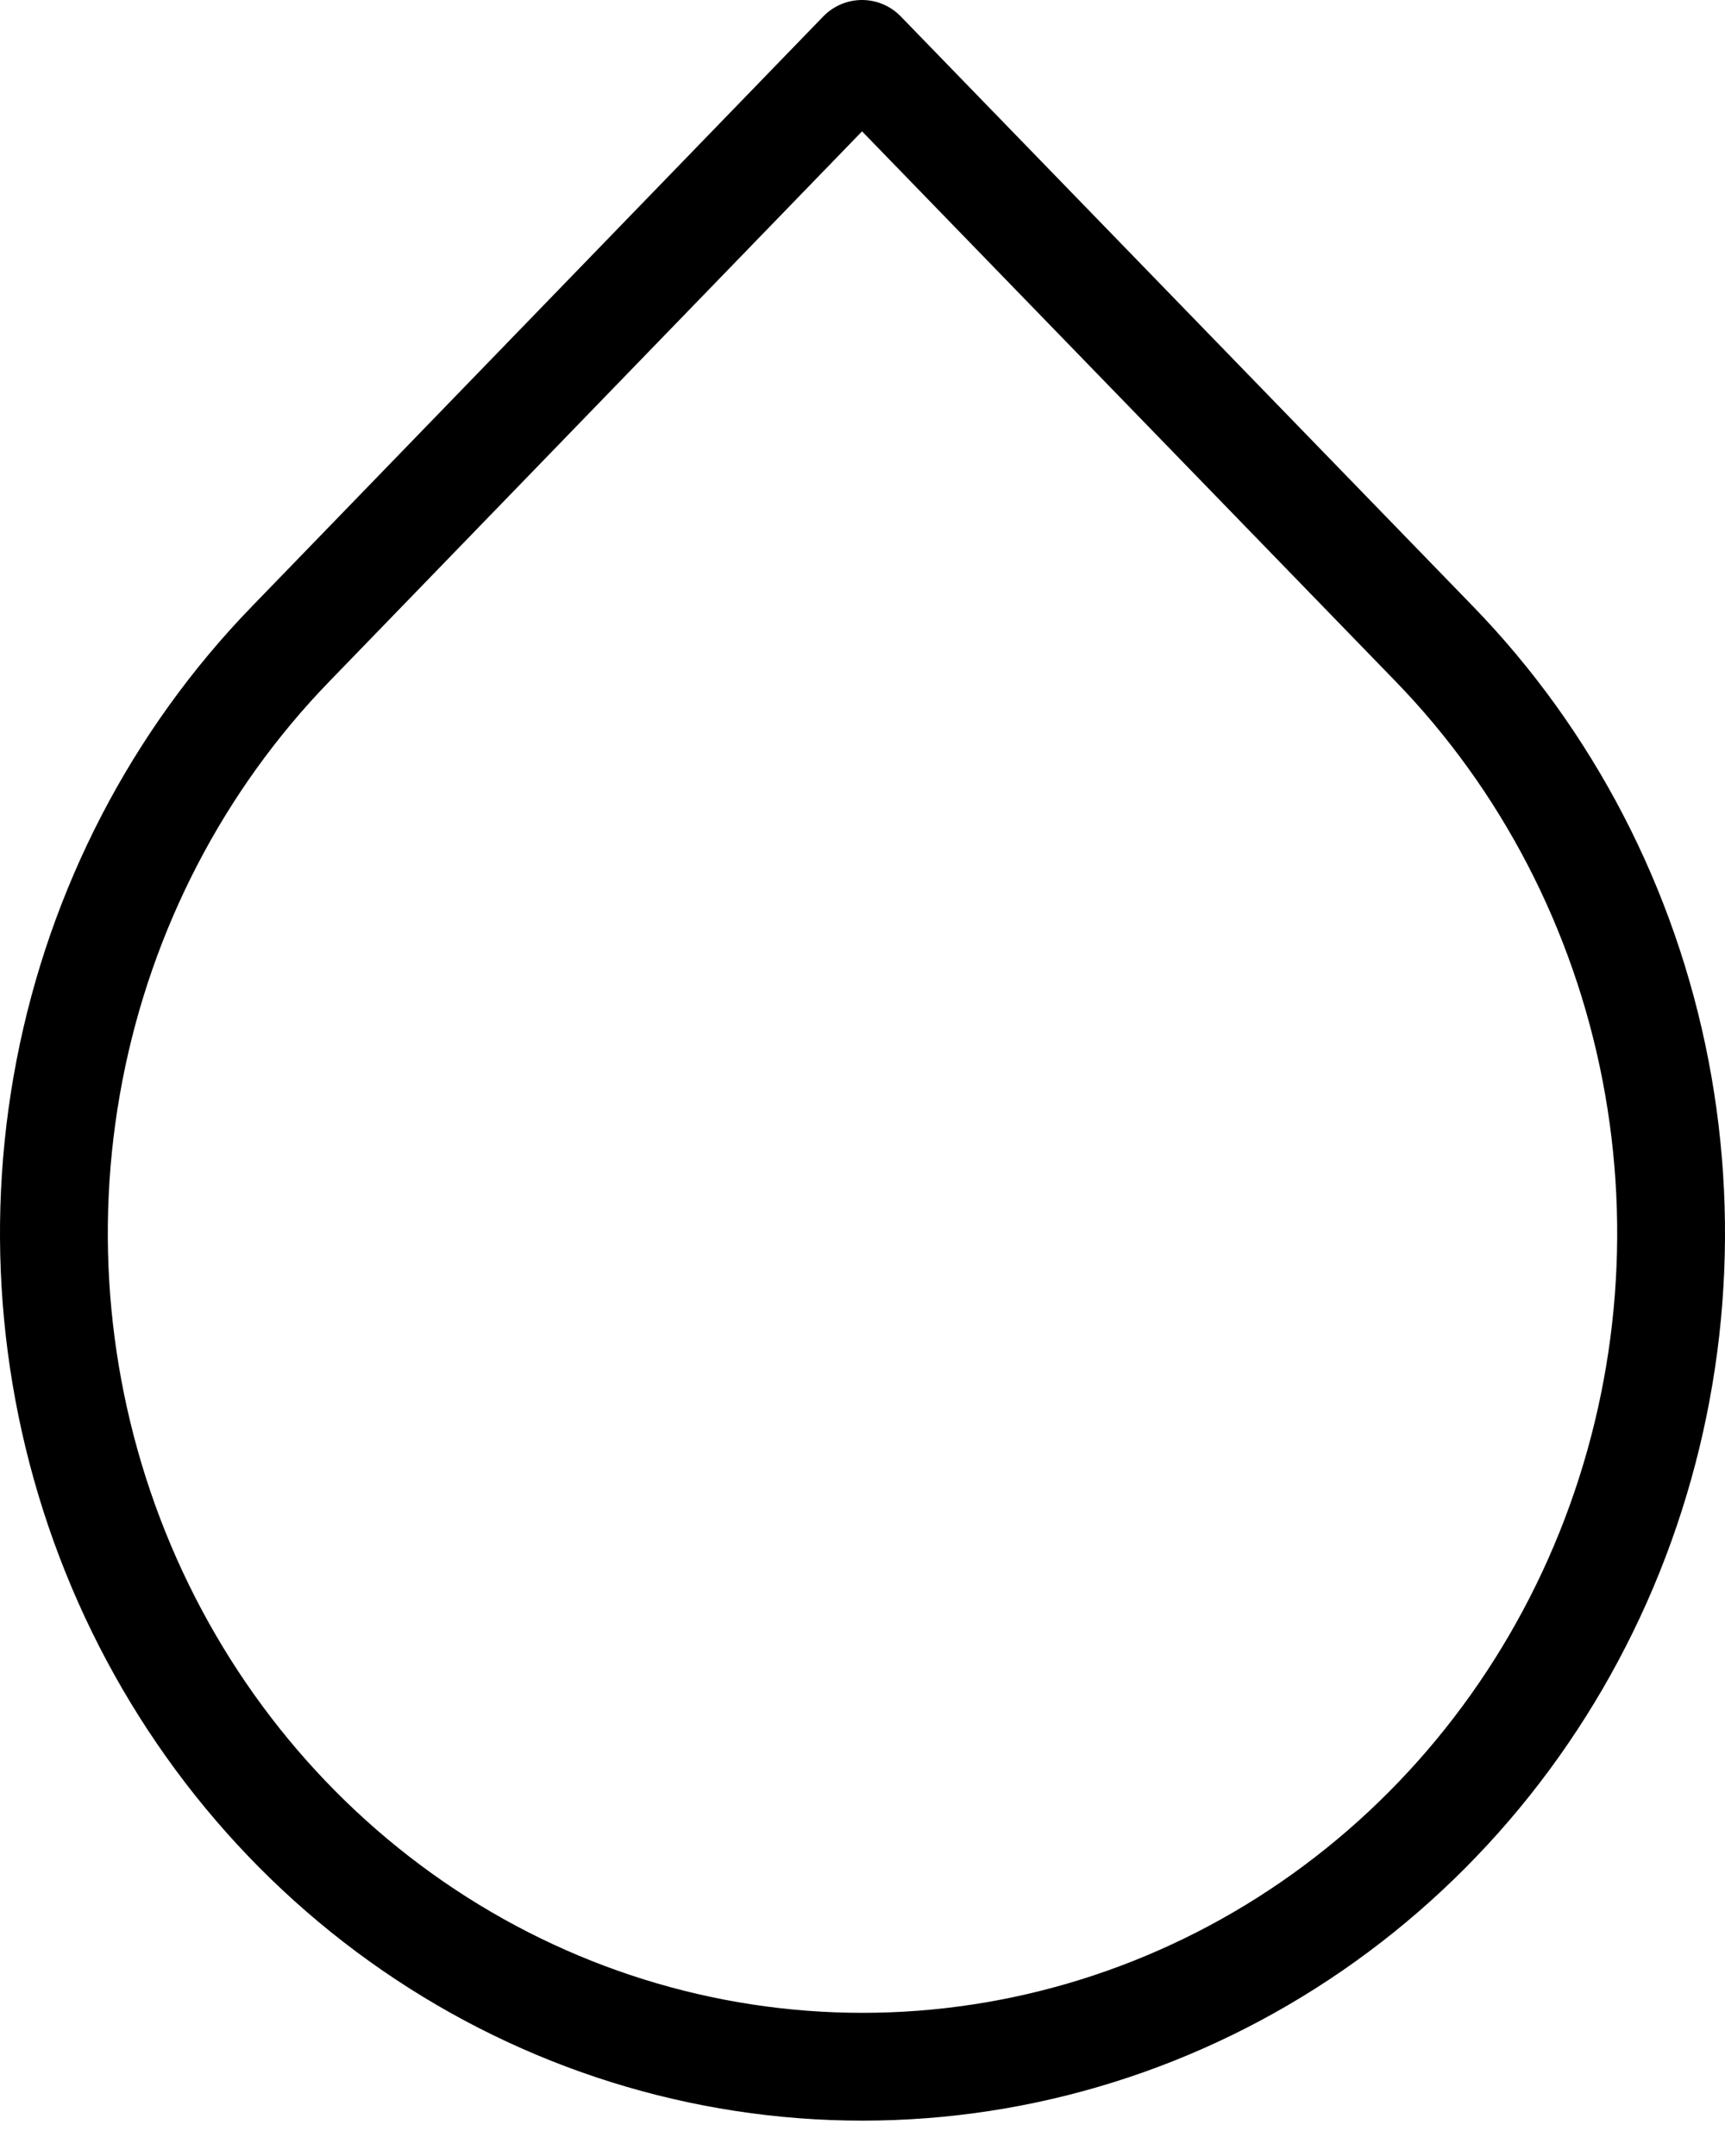<svg width="32" height="40" viewBox="0 0 32 40" fill="none" xmlns="http://www.w3.org/2000/svg">
<path d="M15.991 1L26.603 11.941C28.702 14.104 30.131 16.859 30.711 19.859C31.291 22.859 30.994 25.969 29.859 28.796C28.724 31.622 26.802 34.038 24.335 35.737C21.868 37.437 18.967 38.344 16 38.344C13.033 38.344 10.132 37.437 7.665 35.737C5.198 34.038 3.276 31.622 2.141 28.796C1.006 25.969 0.709 22.859 1.289 19.859C1.869 16.859 3.298 14.104 5.397 11.941L15.991 1Z" stroke="black" stroke-width="2" stroke-linecap="round" stroke-linejoin="round"/>
</svg>

